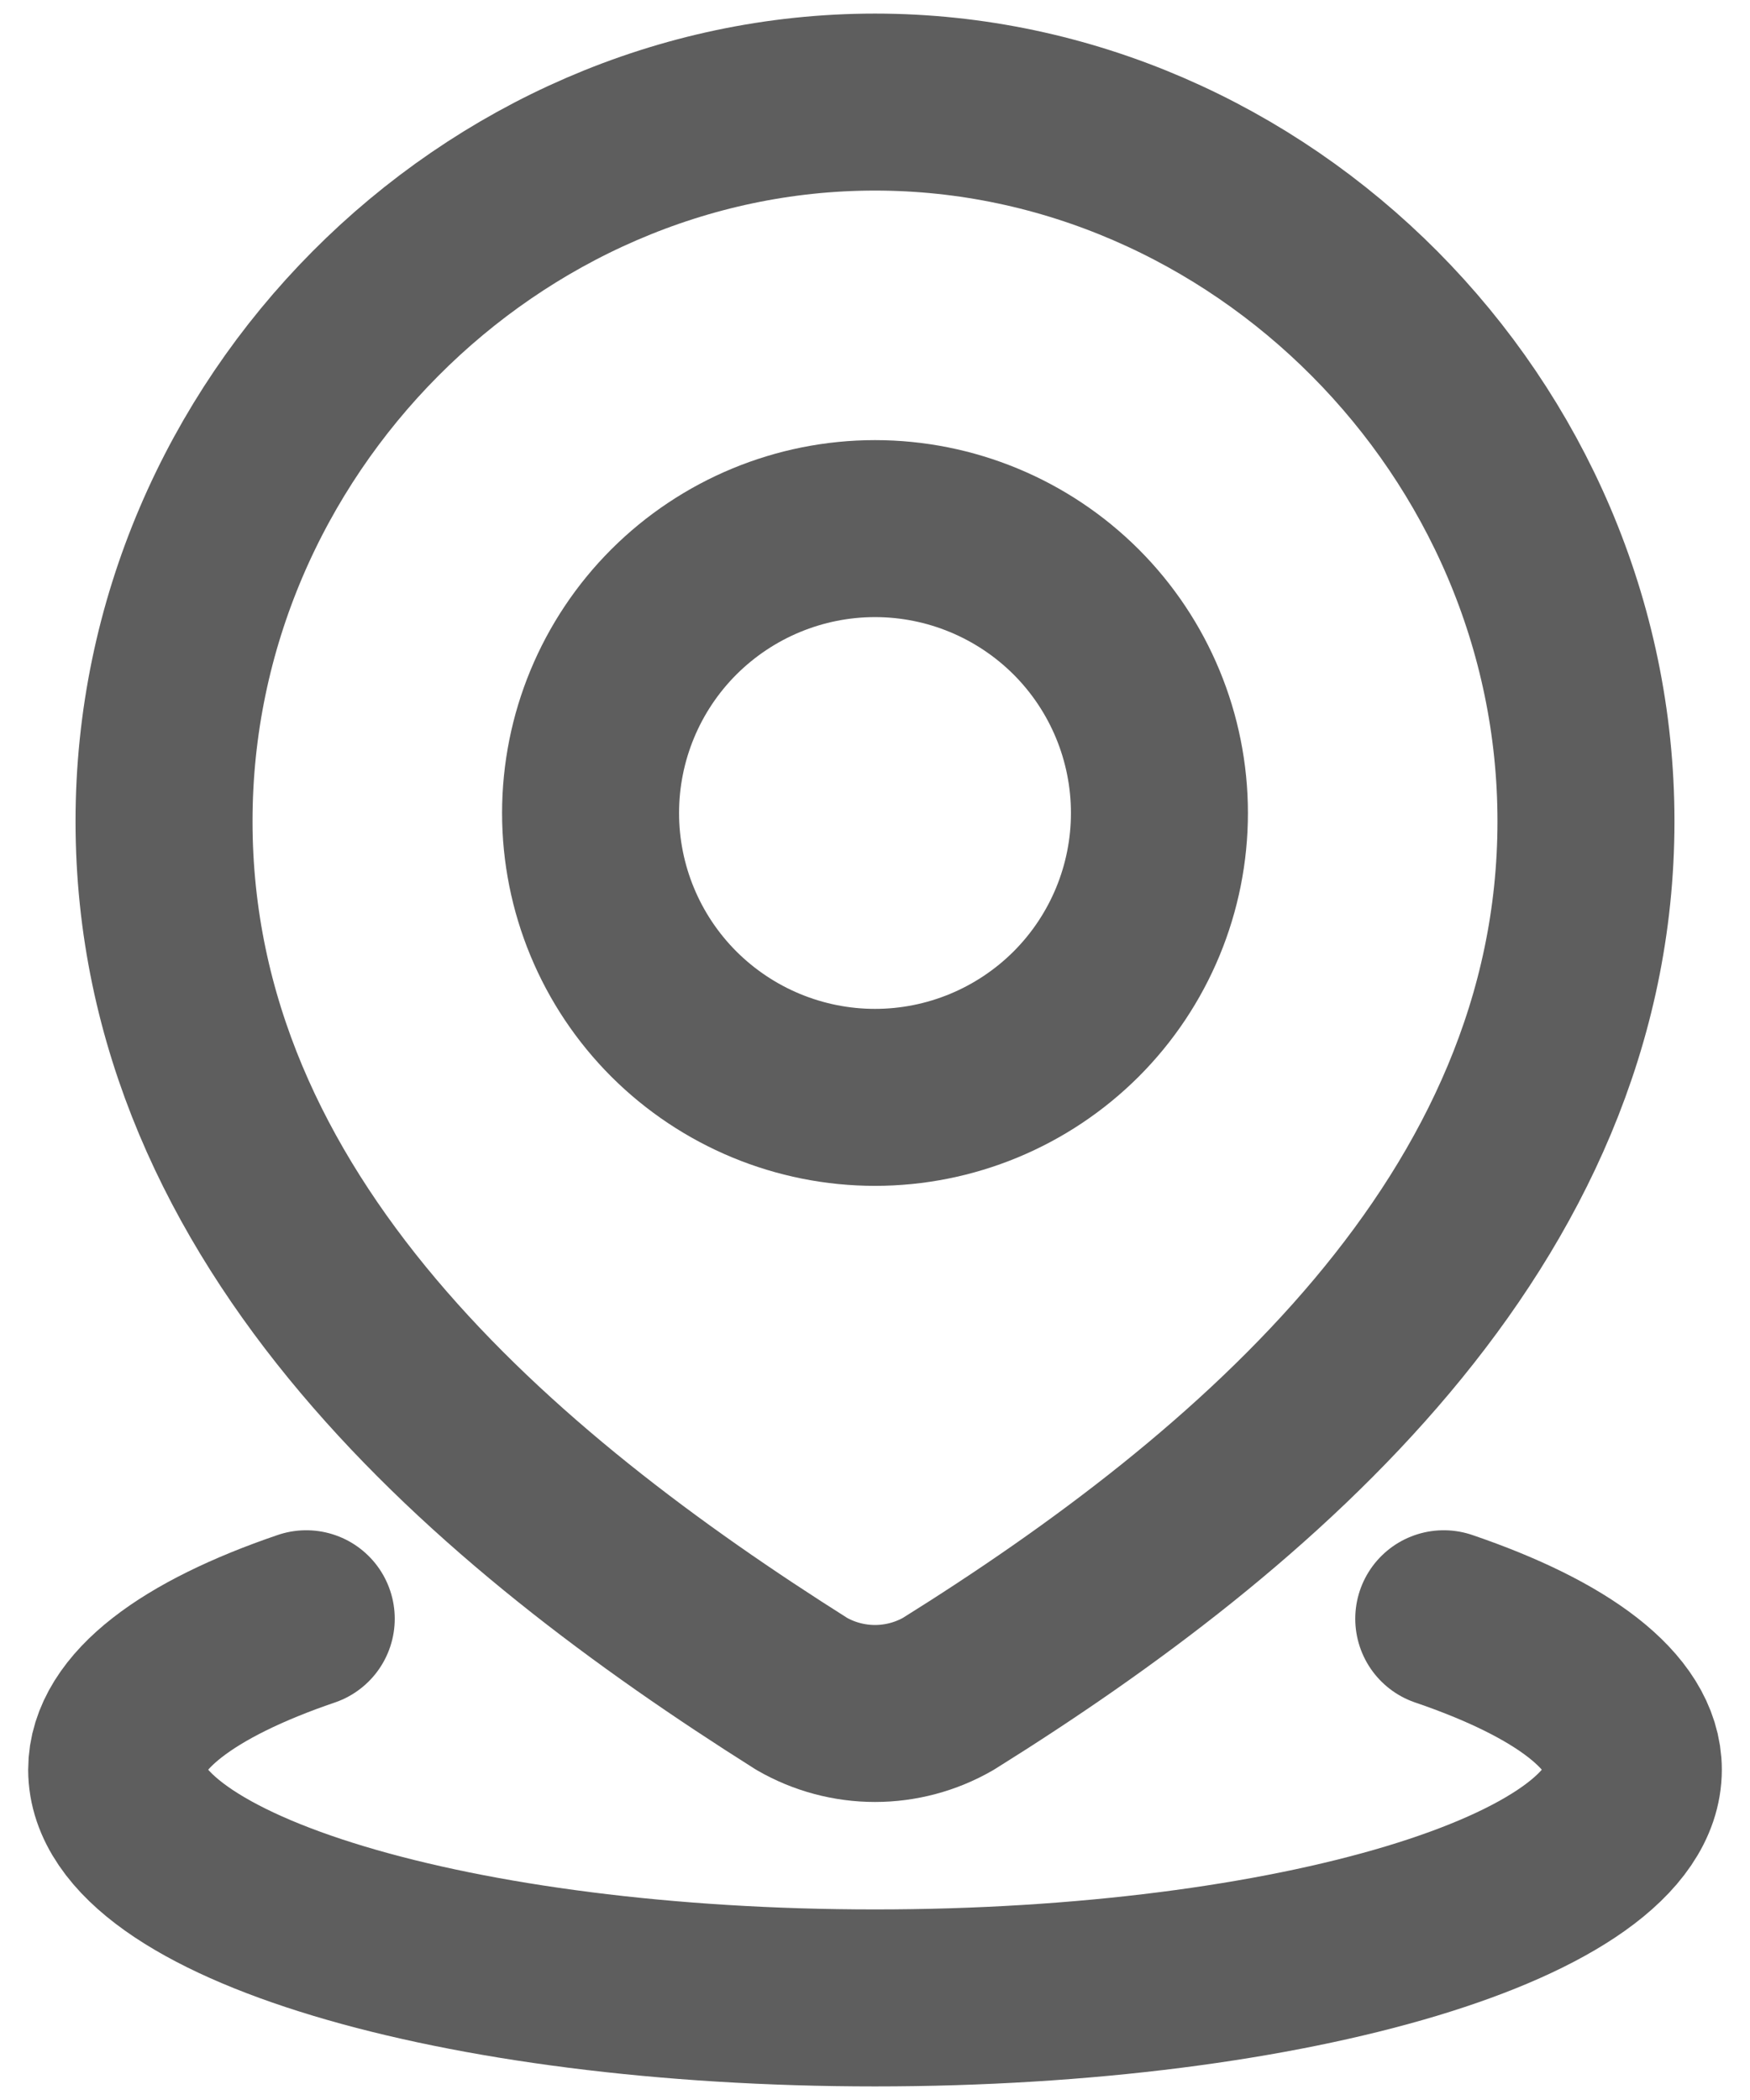 <svg width="15" height="18" viewBox="0 0 15 18" fill="none" xmlns="http://www.w3.org/2000/svg">
<path d="M12.375 13.875C13.387 14.22 14 14.673 14 15.169C14 16.25 11.09 17.125 7.5 17.125C3.91 17.125 1 16.249 1 15.169C1 14.673 1.613 14.22 2.625 13.875M9.938 6.969C9.938 7.615 9.681 8.235 9.224 8.692C8.766 9.149 8.146 9.406 7.5 9.406C6.854 9.406 6.234 9.149 5.776 8.692C5.319 8.235 5.062 7.615 5.062 6.969C5.062 6.322 5.319 5.702 5.776 5.245C6.234 4.788 6.854 4.531 7.5 4.531C8.146 4.531 8.766 4.788 9.224 5.245C9.681 5.702 9.938 6.322 9.938 6.969Z" stroke="#5E5E5E" stroke-width="1.517" stroke-linecap="round" stroke-linejoin="round"/>
<path d="M7.5 0.875C10.798 0.875 13.594 3.66 13.594 7.039C13.594 10.472 10.752 12.881 8.128 14.519C7.937 14.629 7.72 14.687 7.5 14.687C7.28 14.687 7.063 14.629 6.872 14.519C4.252 12.865 1.406 10.484 1.406 7.039C1.406 3.66 4.202 0.875 7.5 0.875Z" stroke="#5E5E5E" stroke-width="1.517" stroke-linecap="round" stroke-linejoin="round"/>
</svg>
